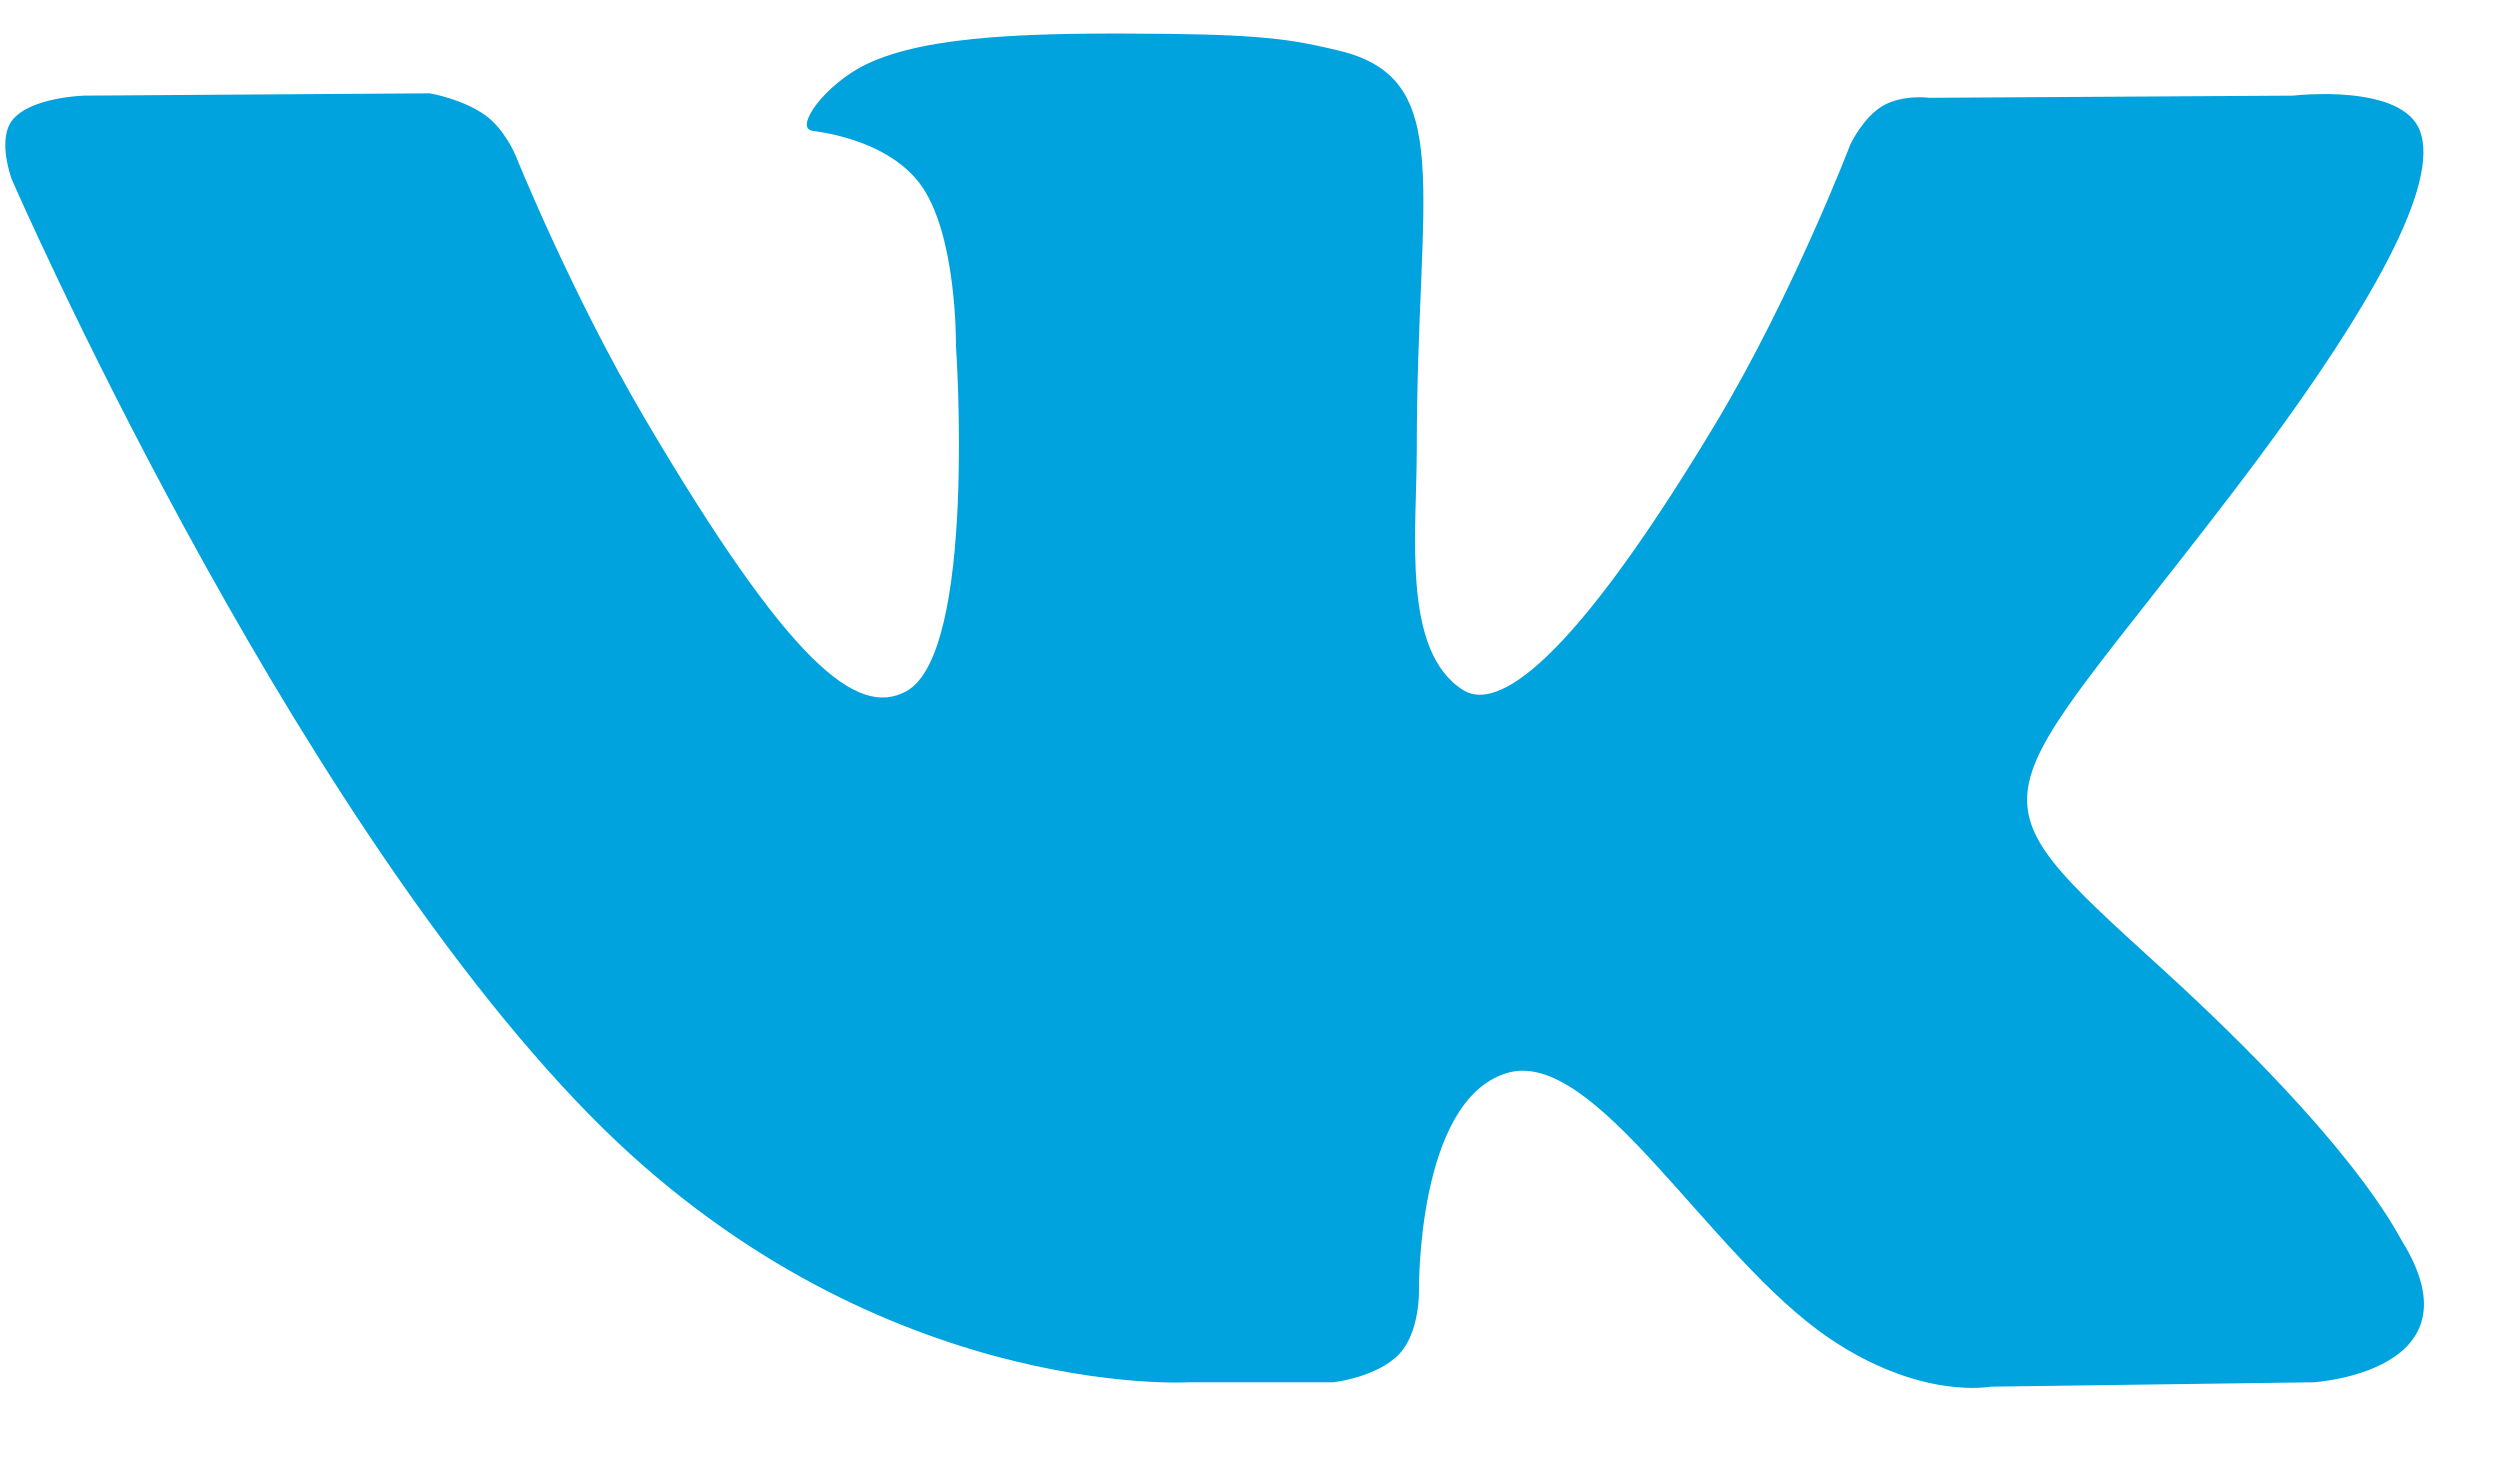 <svg width="24" height="14" viewBox="0 0 24 14" fill="none" xmlns="http://www.w3.org/2000/svg">
<path fill-rule="evenodd" clip-rule="evenodd" d="M12.799 13.27C12.799 13.27 13.218 13.224 13.433 12.998C13.629 12.791 13.622 12.399 13.622 12.399C13.622 12.399 13.596 10.572 14.46 10.303C15.312 10.037 16.406 12.07 17.567 12.851C18.443 13.442 19.109 13.312 19.109 13.312L22.21 13.27C22.21 13.27 23.832 13.172 23.063 11.92C22.999 11.818 22.614 10.994 20.758 9.302C18.812 7.53 19.073 7.817 21.415 4.752C22.842 2.886 23.412 1.747 23.233 1.26C23.064 0.794 22.015 0.918 22.015 0.918L18.524 0.939C18.524 0.939 18.265 0.904 18.073 1.017C17.886 1.127 17.764 1.385 17.764 1.385C17.764 1.385 17.212 2.828 16.475 4.057C14.92 6.647 14.299 6.785 14.045 6.624C13.453 6.248 13.601 5.117 13.601 4.313C13.601 1.802 13.989 0.755 12.846 0.484C12.466 0.394 12.187 0.335 11.216 0.325C9.97 0.312 8.916 0.329 8.319 0.616C7.921 0.806 7.615 1.232 7.802 1.256C8.033 1.287 8.555 1.395 8.832 1.765C9.19 2.243 9.177 3.315 9.177 3.315C9.177 3.315 9.383 6.272 8.697 6.638C8.227 6.89 7.582 6.377 6.195 4.026C5.485 2.822 4.949 1.491 4.949 1.491C4.949 1.491 4.846 1.242 4.661 1.108C4.437 0.947 4.125 0.896 4.125 0.896L0.808 0.918C0.808 0.918 0.309 0.931 0.126 1.144C-0.036 1.332 0.114 1.724 0.114 1.724C0.114 1.724 2.711 7.689 5.652 10.695C8.35 13.451 11.411 13.27 11.411 13.27H12.799Z" fill="#00A3DD"/>
</svg>
